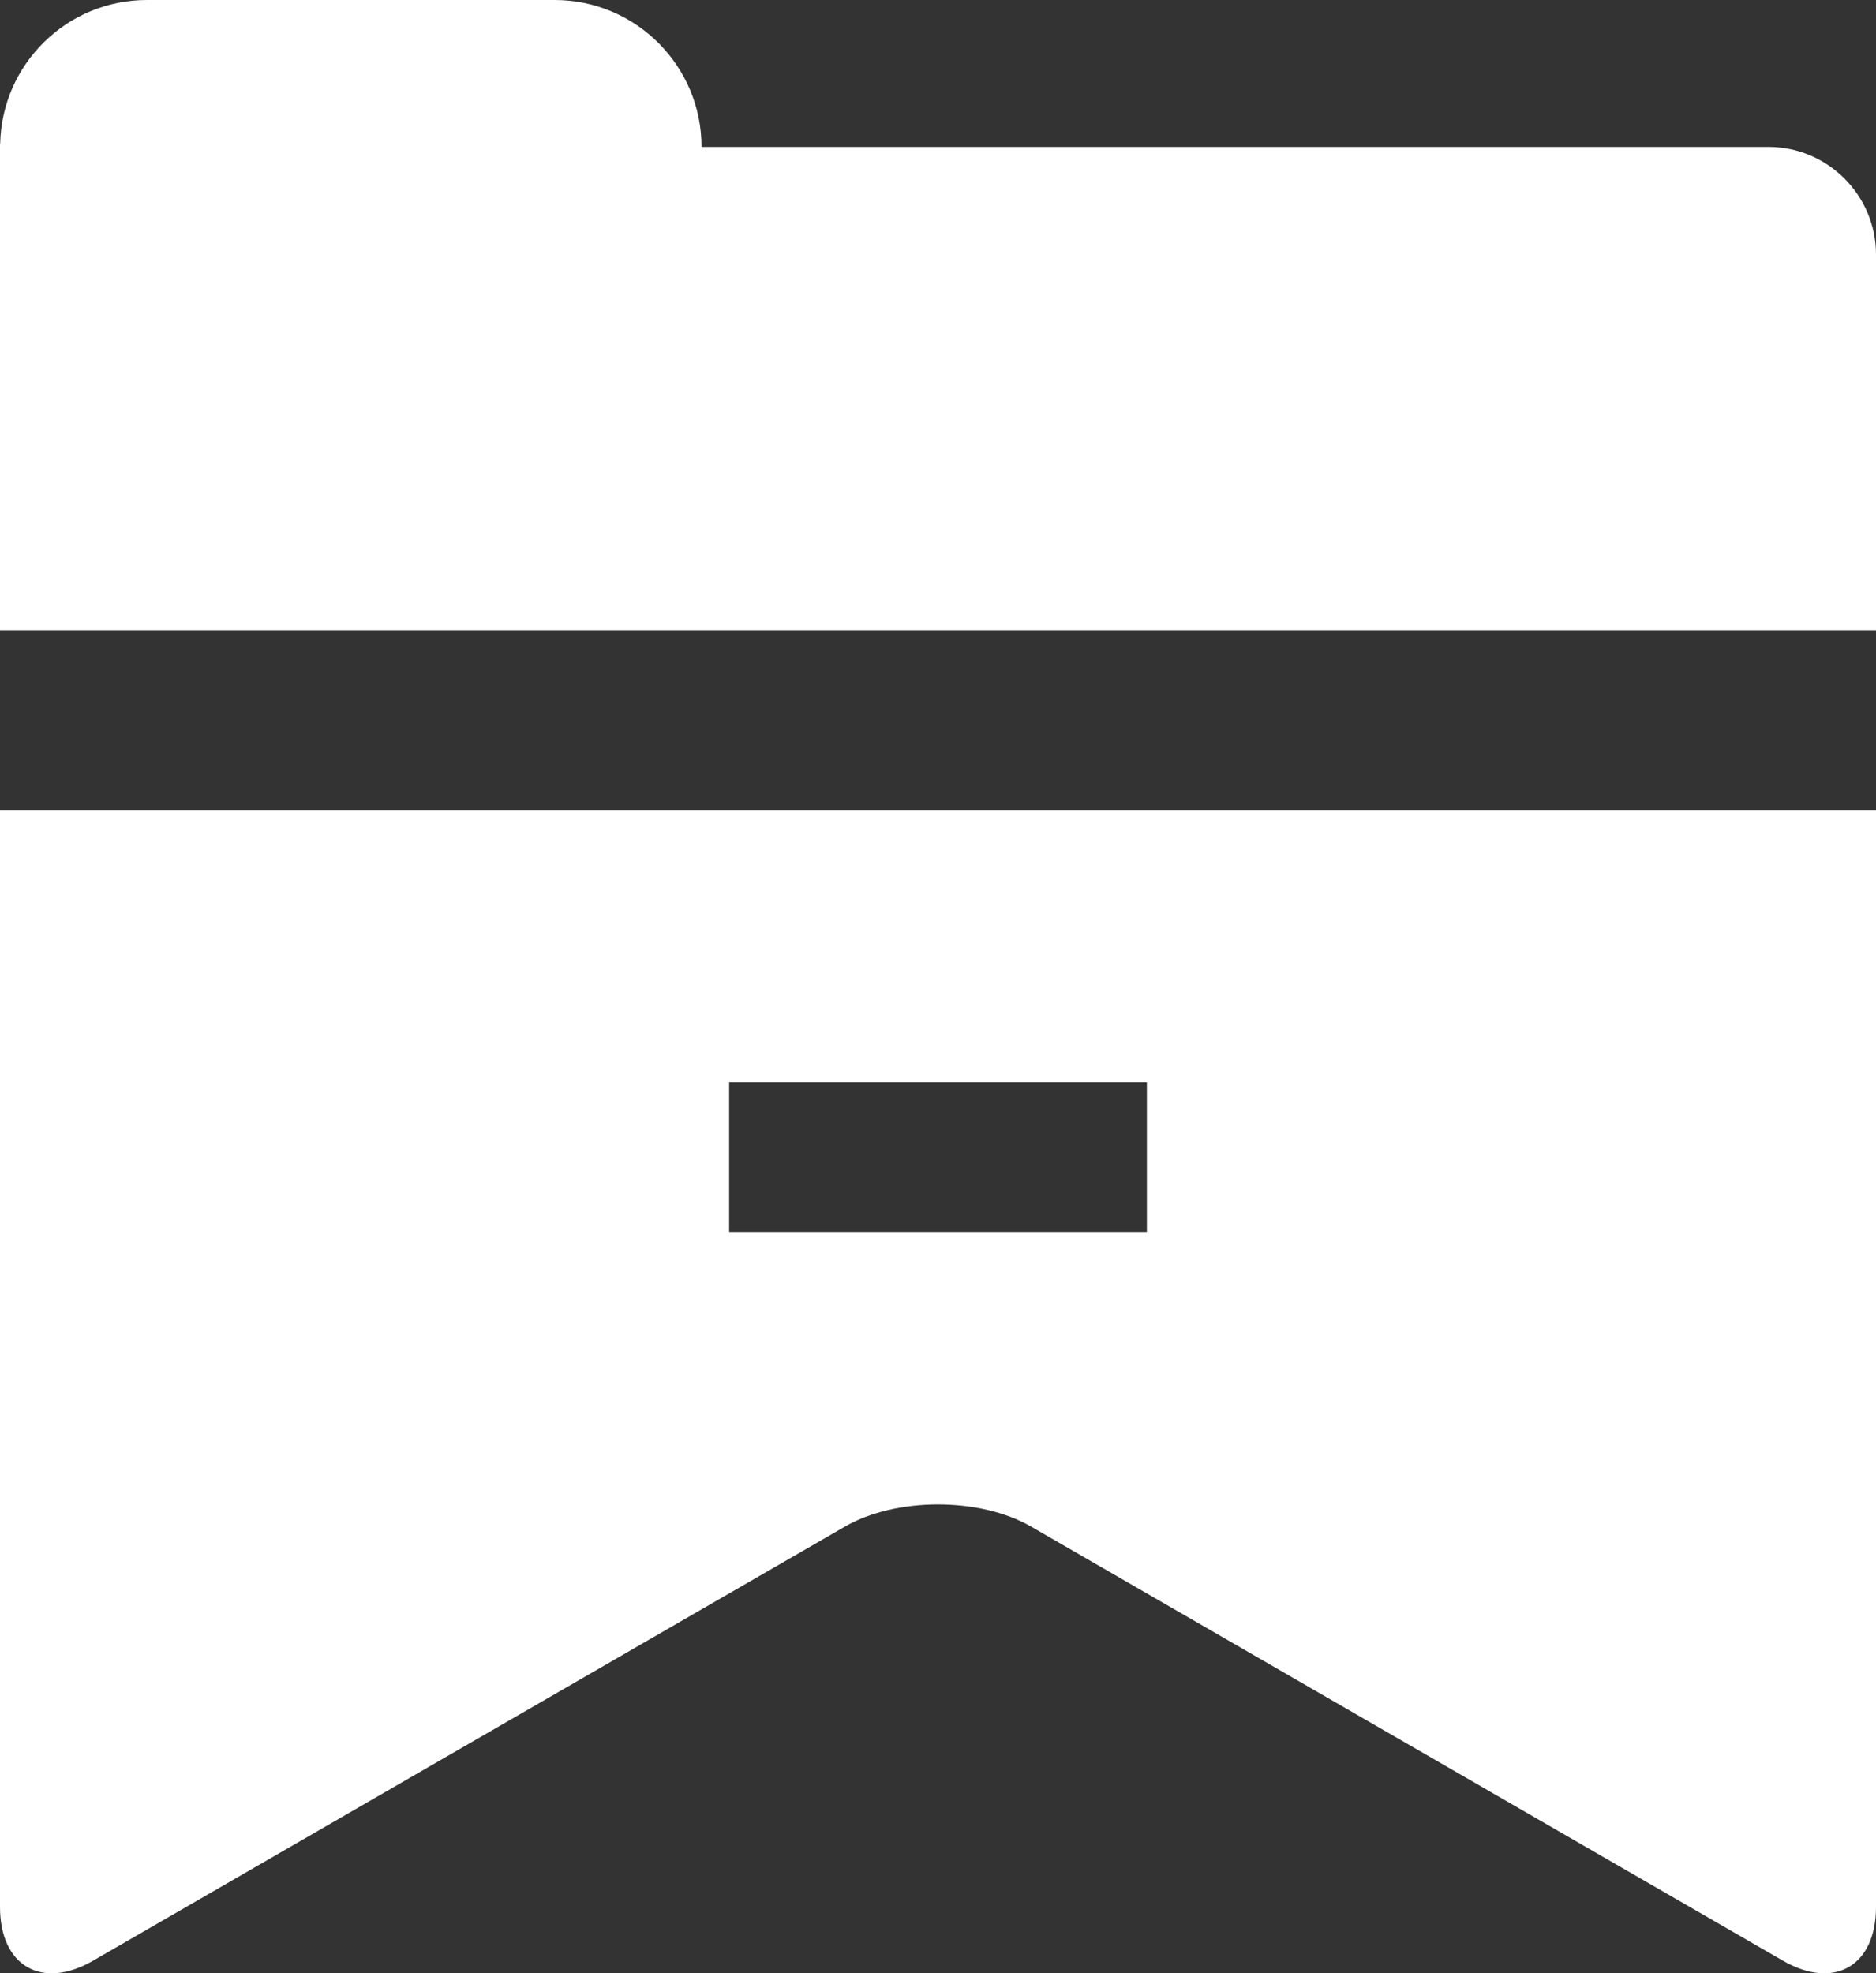 <?xml version="1.0" encoding="utf-8"?>
<!-- Generator: Adobe Illustrator 16.0.0, SVG Export Plug-In . SVG Version: 6.00 Build 0)  -->
<!DOCTYPE svg PUBLIC "-//W3C//DTD SVG 1.1//EN" "http://www.w3.org/Graphics/SVG/1.1/DTD/svg11.dtd">
<svg version="1.1" id="Layer_1" xmlns="http://www.w3.org/2000/svg" xmlns:xlink="http://www.w3.org/1999/xlink" x="0px" y="0px"
	 width="268.147px" height="282.029px" viewBox="0 0 268.147 282.029" enable-background="new 0 0 268.147 282.029"
	 xml:space="preserve">
<rect x="0" y="0" width="268.147" height="282.029" fill="#333333" stroke="none"/>
<g>
	<path fill="#FFFFFF" d="M252.786,20.999H100.274C100.274,9.398,90.874,0,79.278,0H20.999C9.554,0,0.268,9.159,0.023,20.542H0
		v15.819v11.783v20.121v6.426v15.367h15.364h237.421h15.362V74.691v-6.426V36.361C268.147,27.914,261.235,20.999,252.786,20.999z"/>
	<path fill="#FFFFFF" d="M252.786,115.748H15.364H0v15.362v6.426v135.006c0,8.453,5.987,11.907,13.305,7.684l107.464-62.045
		c7.317-4.229,19.292-4.229,26.609,0l107.464,62.045c7.317,4.224,13.305,0.769,13.305-7.684V137.537v-6.426v-15.362H252.786z
		 M163.928,176.09H104.22v-21.425h59.708V176.09z"/>
</g>
</svg>
